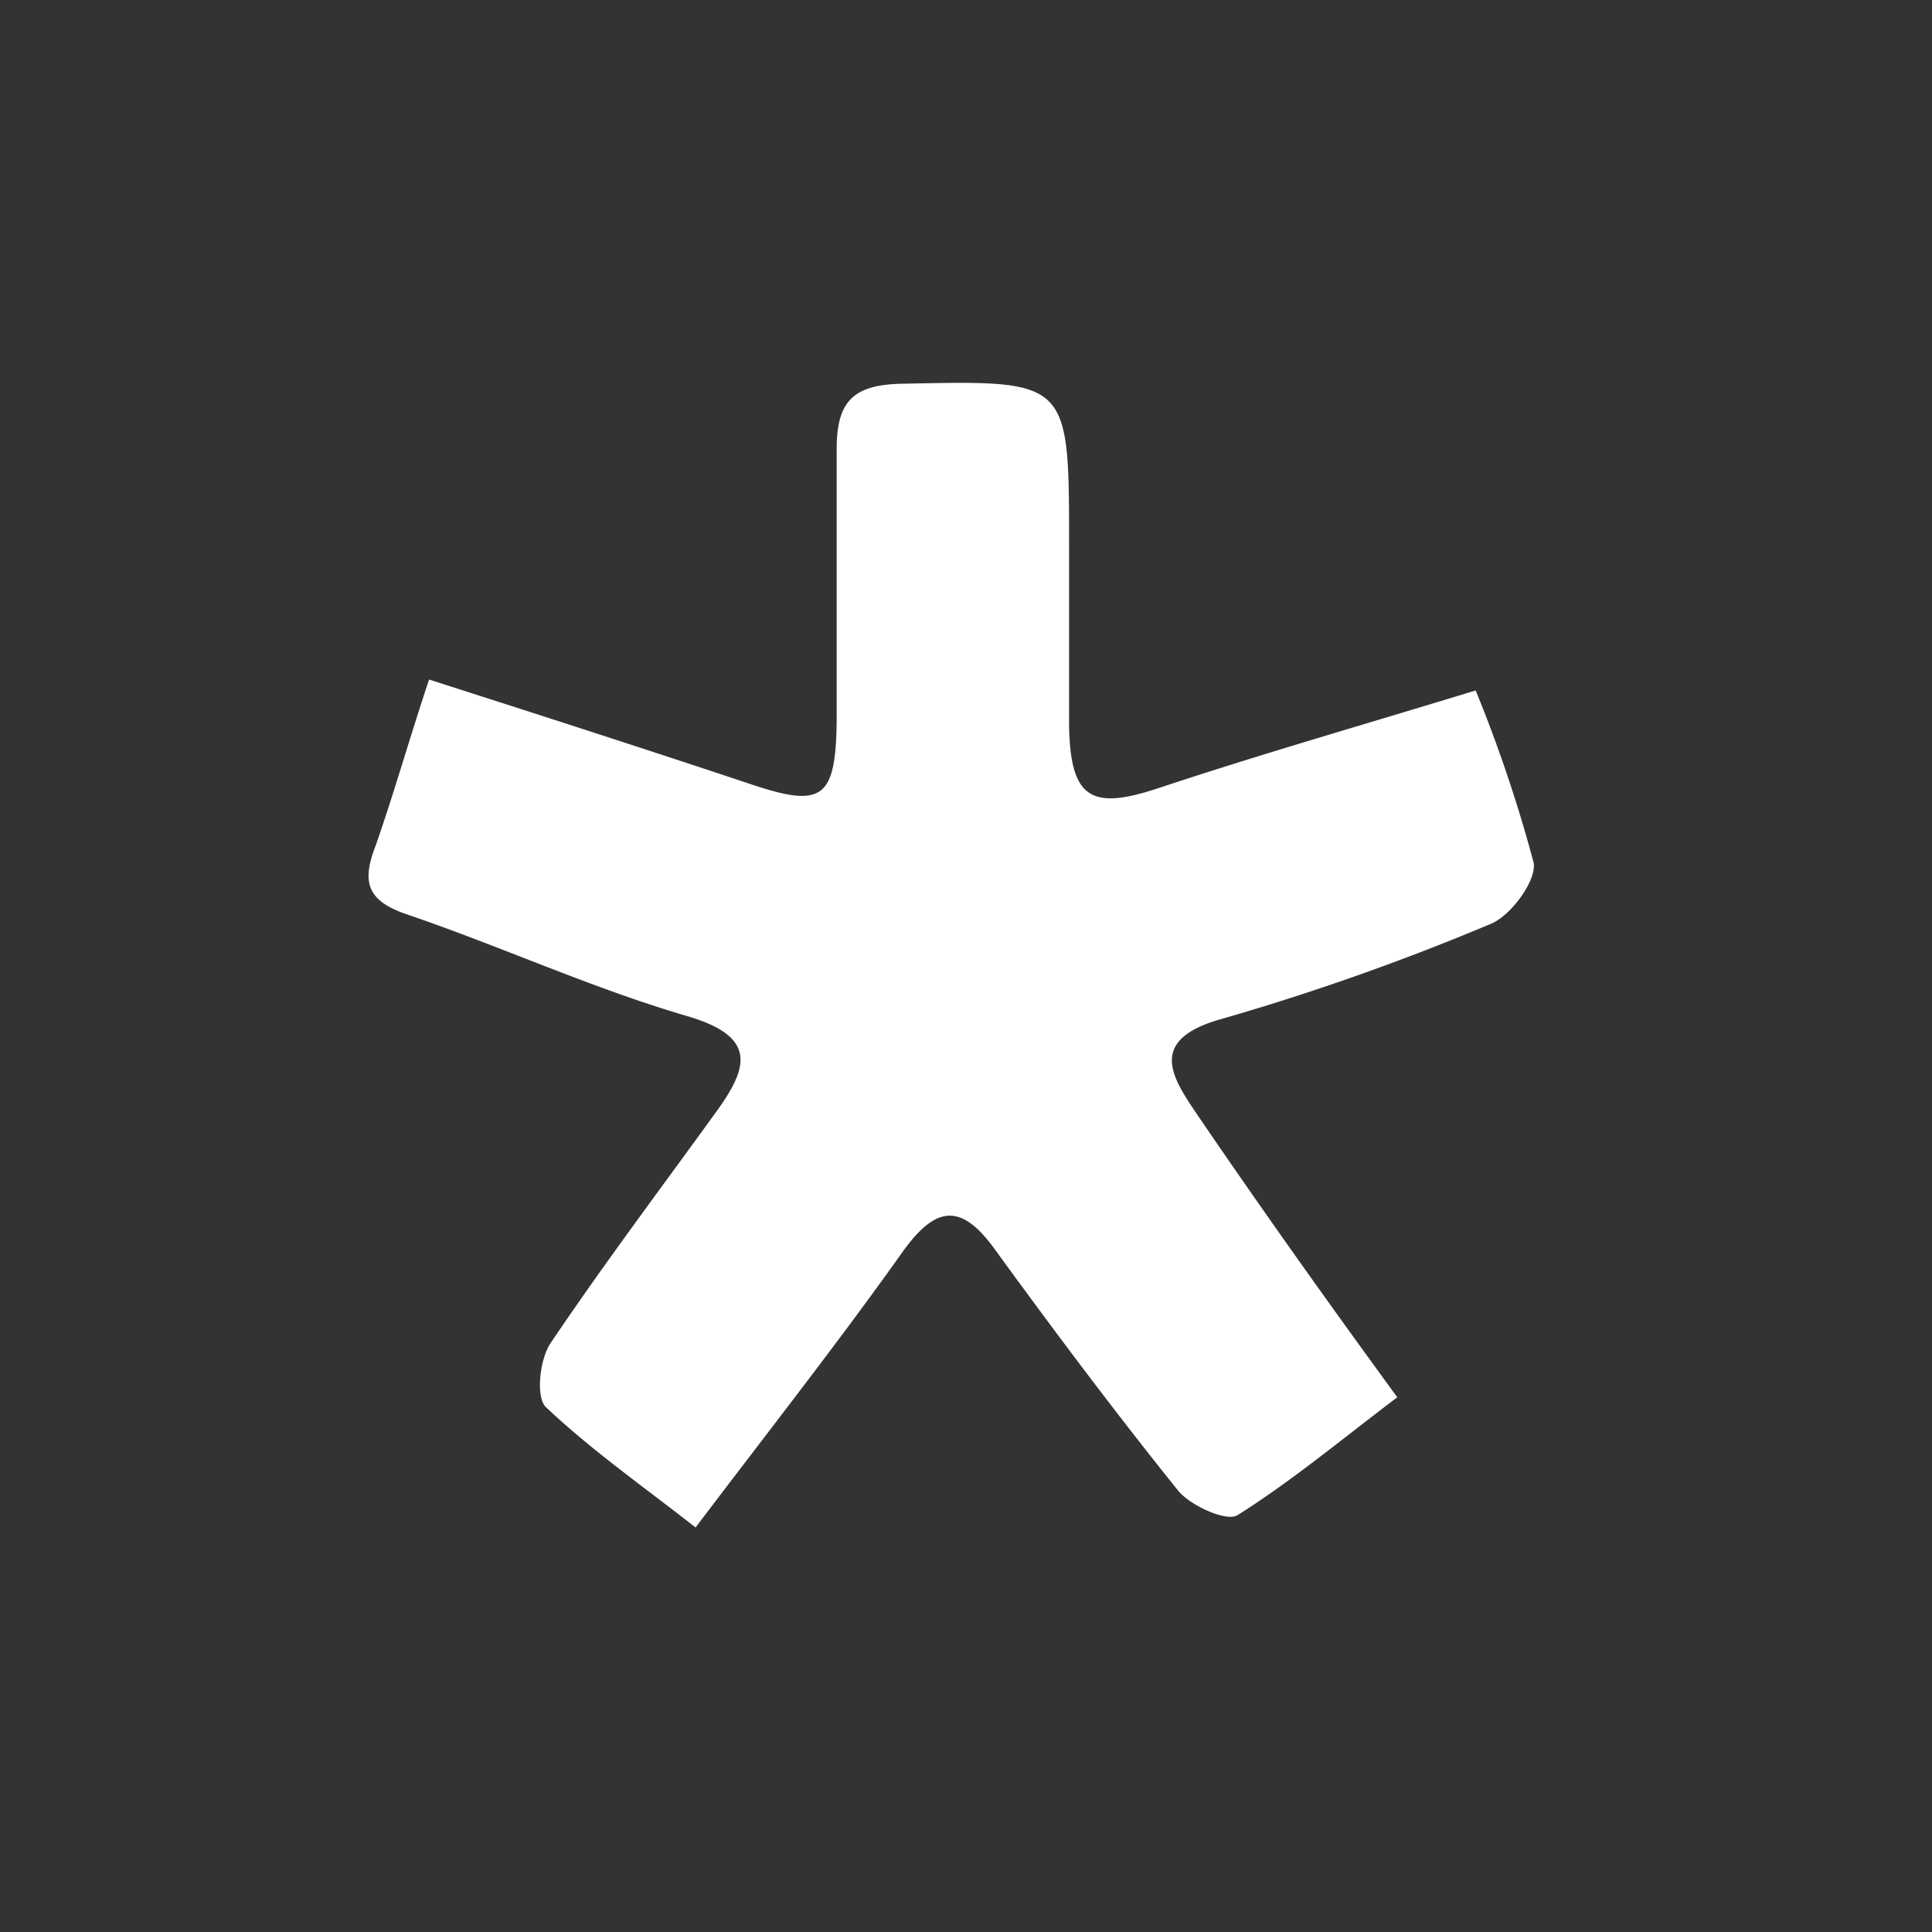 
<svg xmlns="http://www.w3.org/2000/svg" viewBox="0 0 56.69 56.69"><rect x="0" y="0" width="56.69" height="56.69" fill="#333333" stroke="none"/><defs><style>.cls-1{fill:none;}.cls-2{fill:#fff;}</style></defs><g id="Calque_2" data-name="Calque 2"><g id="Calque_1-2" data-name="Calque 1"><g id="P5JS"><rect class="cls-1" width="56.69" height="56.69"/><path class="cls-2" d="M12.59,19.94C15.9,21,19,22,22,23c2.11.71,2.52.47,2.55-1.82,0-2.67,0-5.34,0-8,0-1.4.48-1.89,1.91-1.92,4.92-.1,4.91-.15,4.91,4.75,0,1.78,0,3.56,0,5.34.05,2.06.64,2.42,2.55,1.8,3-1,6.11-1.89,9.38-2.89A41.55,41.55,0,0,1,45,25.31c.1.51-.66,1.56-1.26,1.8a71.19,71.19,0,0,1-7.9,2.79c-2.21.62-1.44,1.73-.68,2.85C37,35.45,38.89,38.11,41,41c-1.64,1.24-3.1,2.46-4.69,3.46-.32.2-1.38-.28-1.74-.72-1.84-2.29-3.61-4.65-5.32-7-1-1.42-1.75-1.43-2.77,0-1.89,2.66-3.92,5.24-6.07,8.08-1.57-1.23-3.07-2.28-4.39-3.53-.3-.28-.19-1.39.13-1.87,1.56-2.32,3.25-4.56,4.89-6.83.92-1.28,1.17-2.17-.86-2.77-2.81-.82-5.5-2.06-8.27-3-1.12-.39-1.31-.92-.89-2C11.56,23.28,12,21.71,12.59,19.94Z"/></g></g></g></svg>